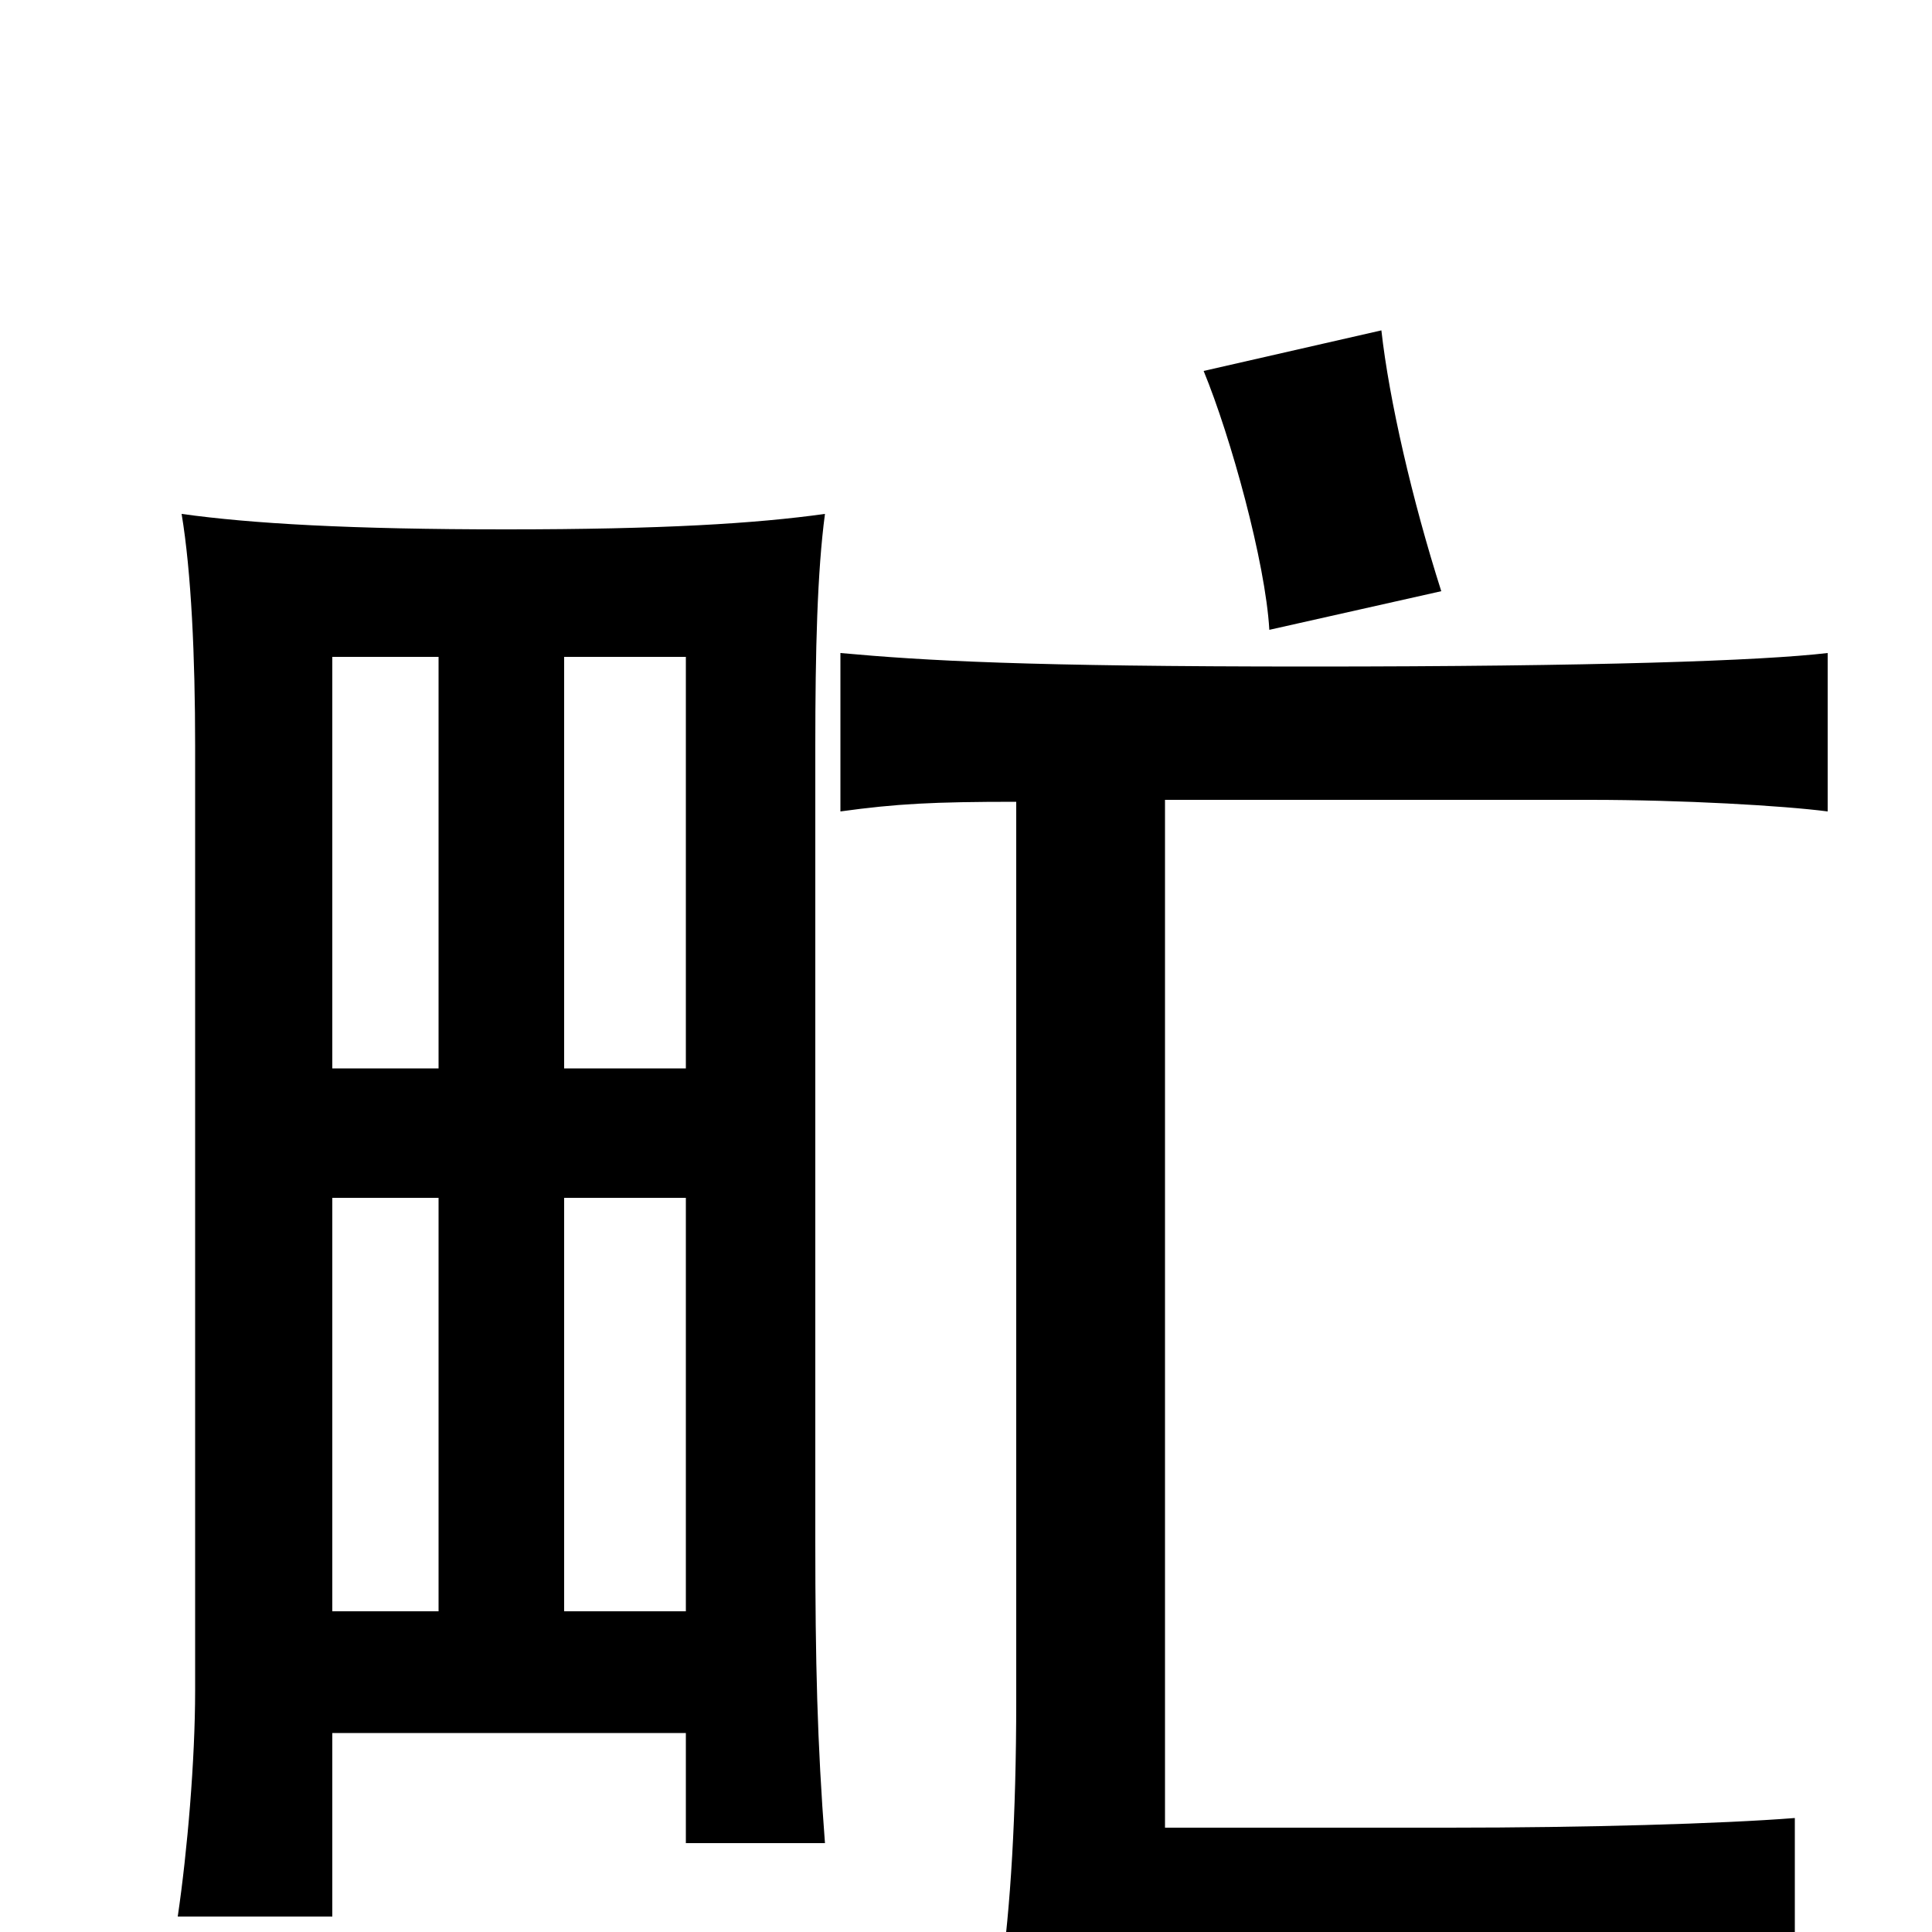 <svg xmlns="http://www.w3.org/2000/svg" viewBox="0 -1000 1000 1000">
	<path fill="#000000" d="M746 -694C731 -741 719 -793 715 -829L623 -808C637 -774 655 -709 657 -674ZM526 -585V-120C526 -60 523 -12 518 23C553 21 616 19 723 19C830 19 891 21 929 23V-59C891 -56 820 -54 750 -54H603V-586H823C871 -586 923 -583 946 -580V-662C912 -658 826 -655 678 -655C531 -655 479 -658 435 -662V-580C464 -584 483 -585 526 -585ZM172 -103H355V-46H427C423 -98 422 -140 422 -202V-614C422 -663 423 -704 427 -734C391 -729 343 -726 262 -726C181 -726 130 -729 94 -734C99 -704 101 -660 101 -614V-125C101 -89 97 -42 92 -8H172ZM292 -380H355V-166H292ZM227 -166H172V-380H227ZM227 -447H172V-660H227ZM292 -660H355V-447H292Z"/>
</svg>